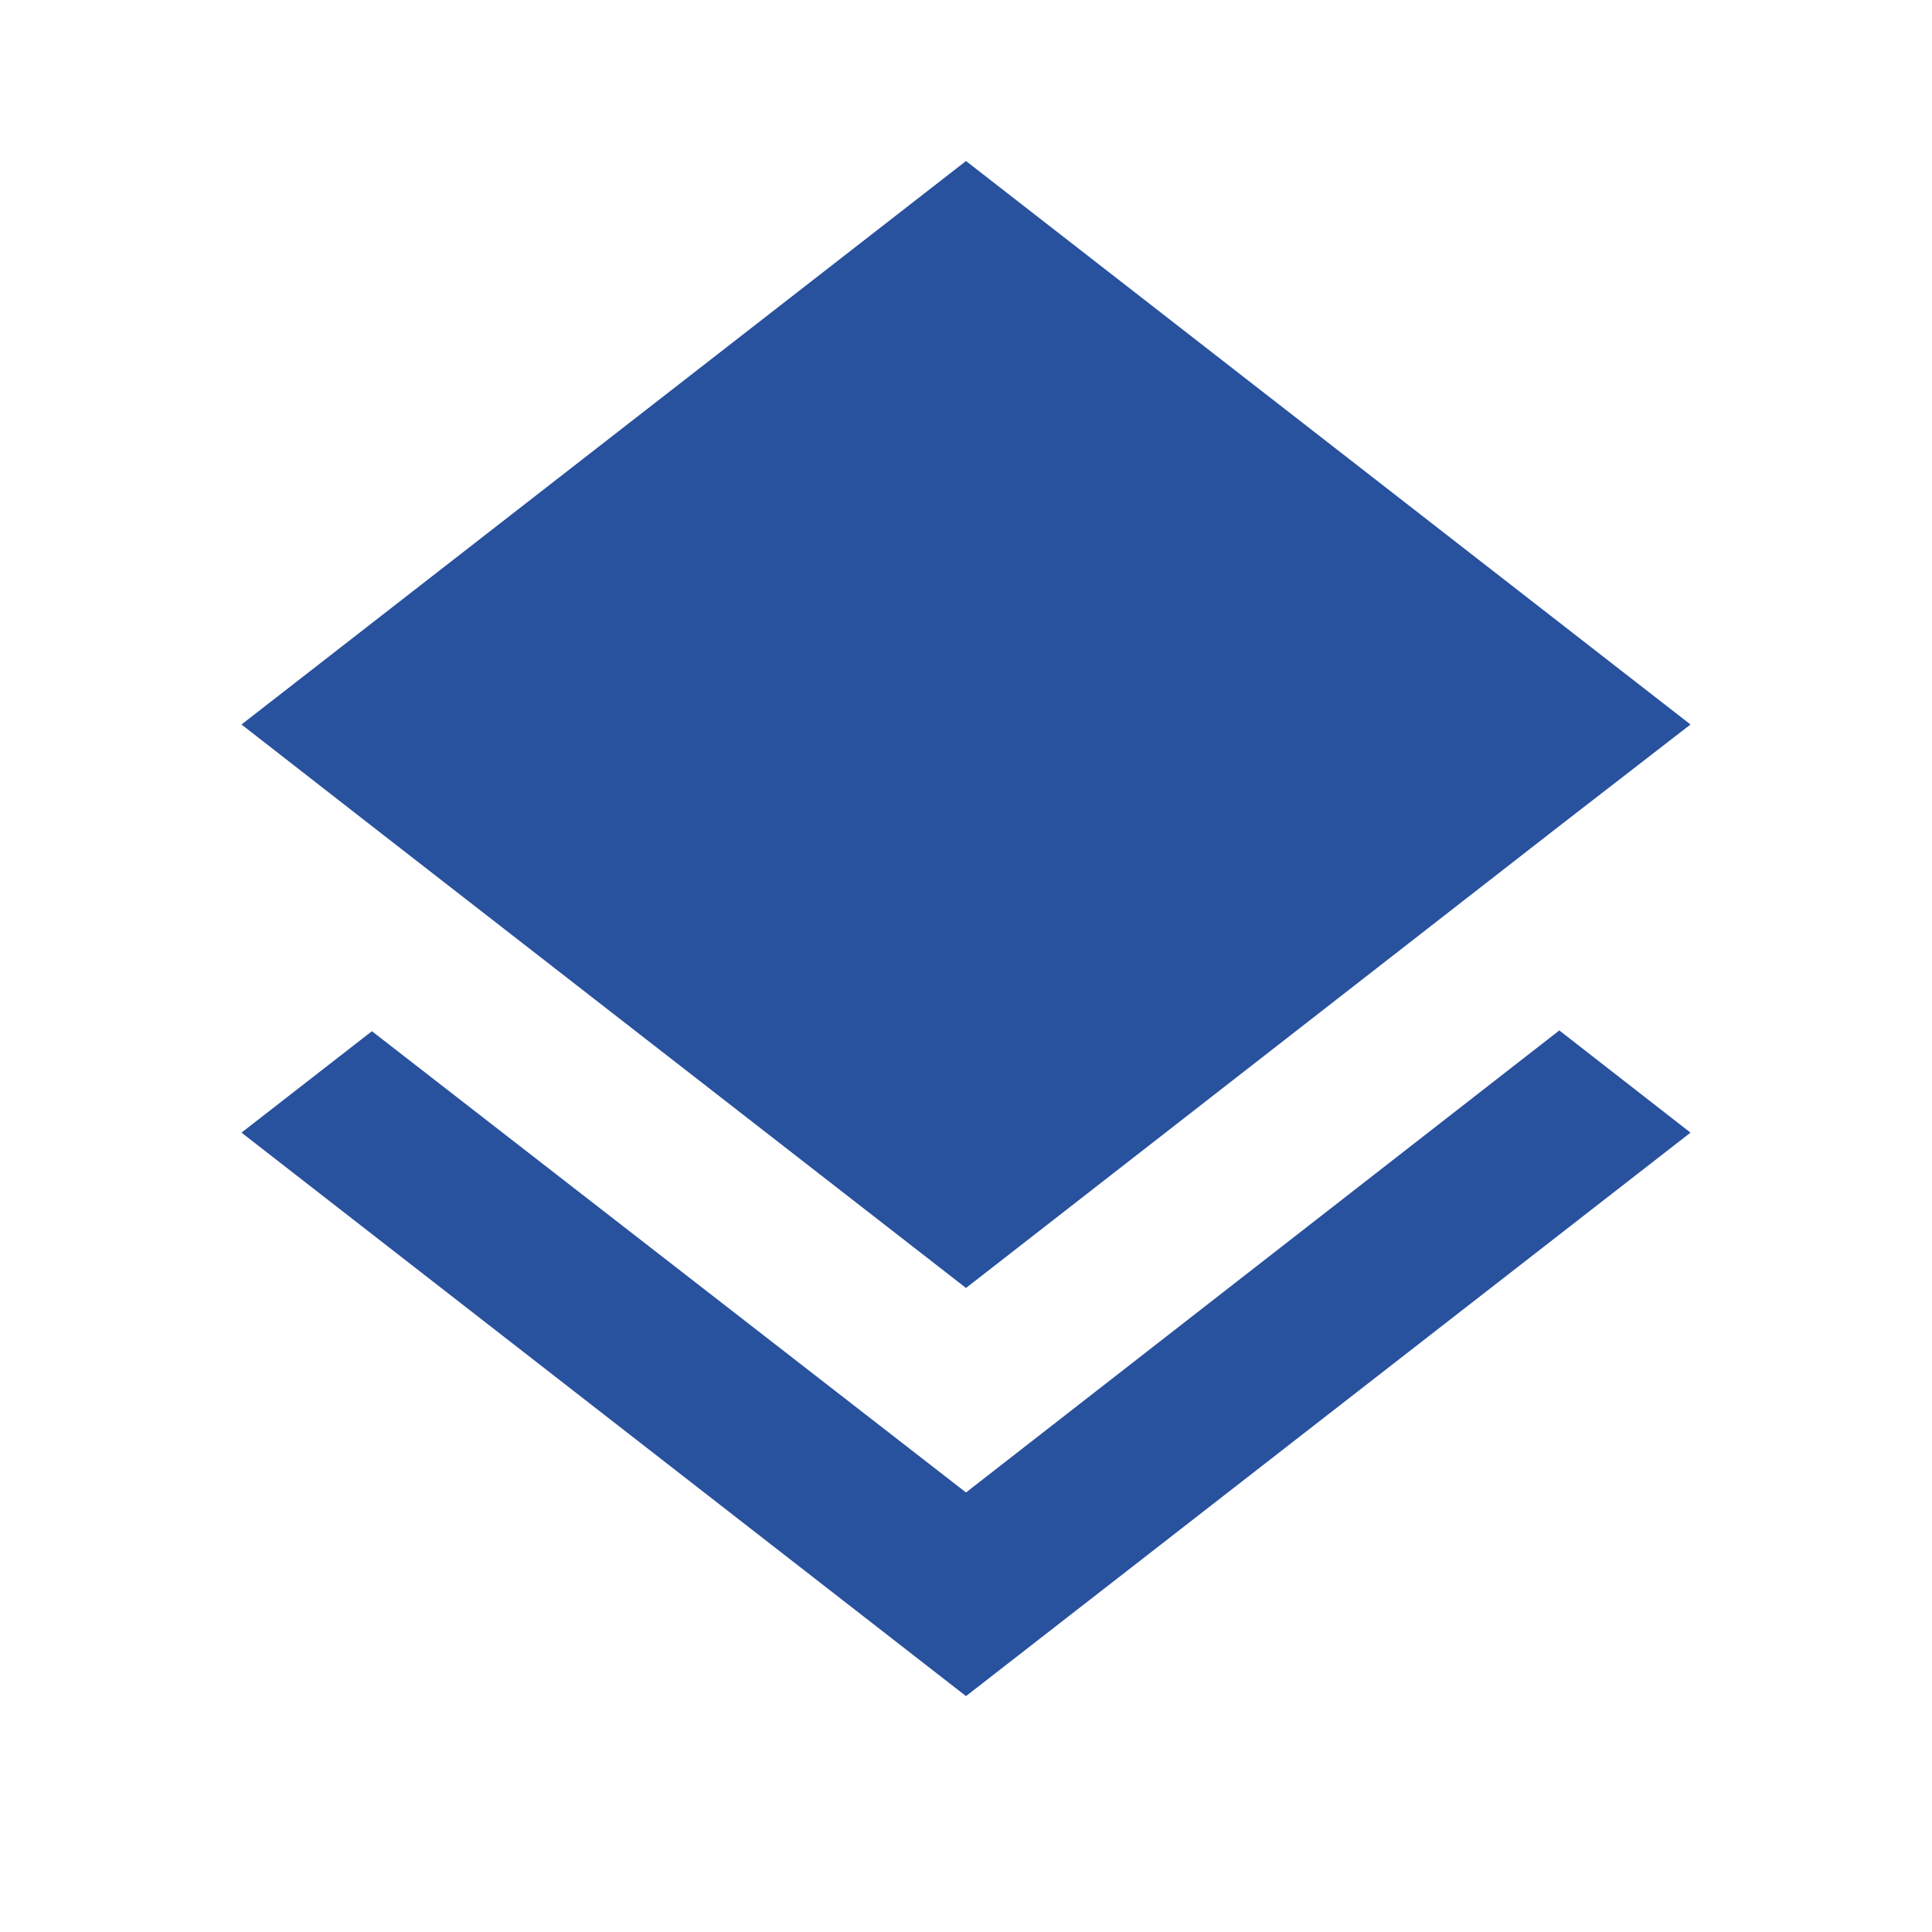 <svg width="20" height="20" viewBox="0 0 20 20" fill="none" xmlns="http://www.w3.org/2000/svg">
<g id="Frame">
<path id="Vector" d="M10 13.333L16.133 8.558L17.5 7.5L10 1.667L2.5 7.5L3.858 8.558M10 15.45L3.85 10.675L2.5 11.725L10 17.558L17.5 11.725L16.142 10.667L10 15.45Z" fill="#28519E"/>
</g>
</svg>
